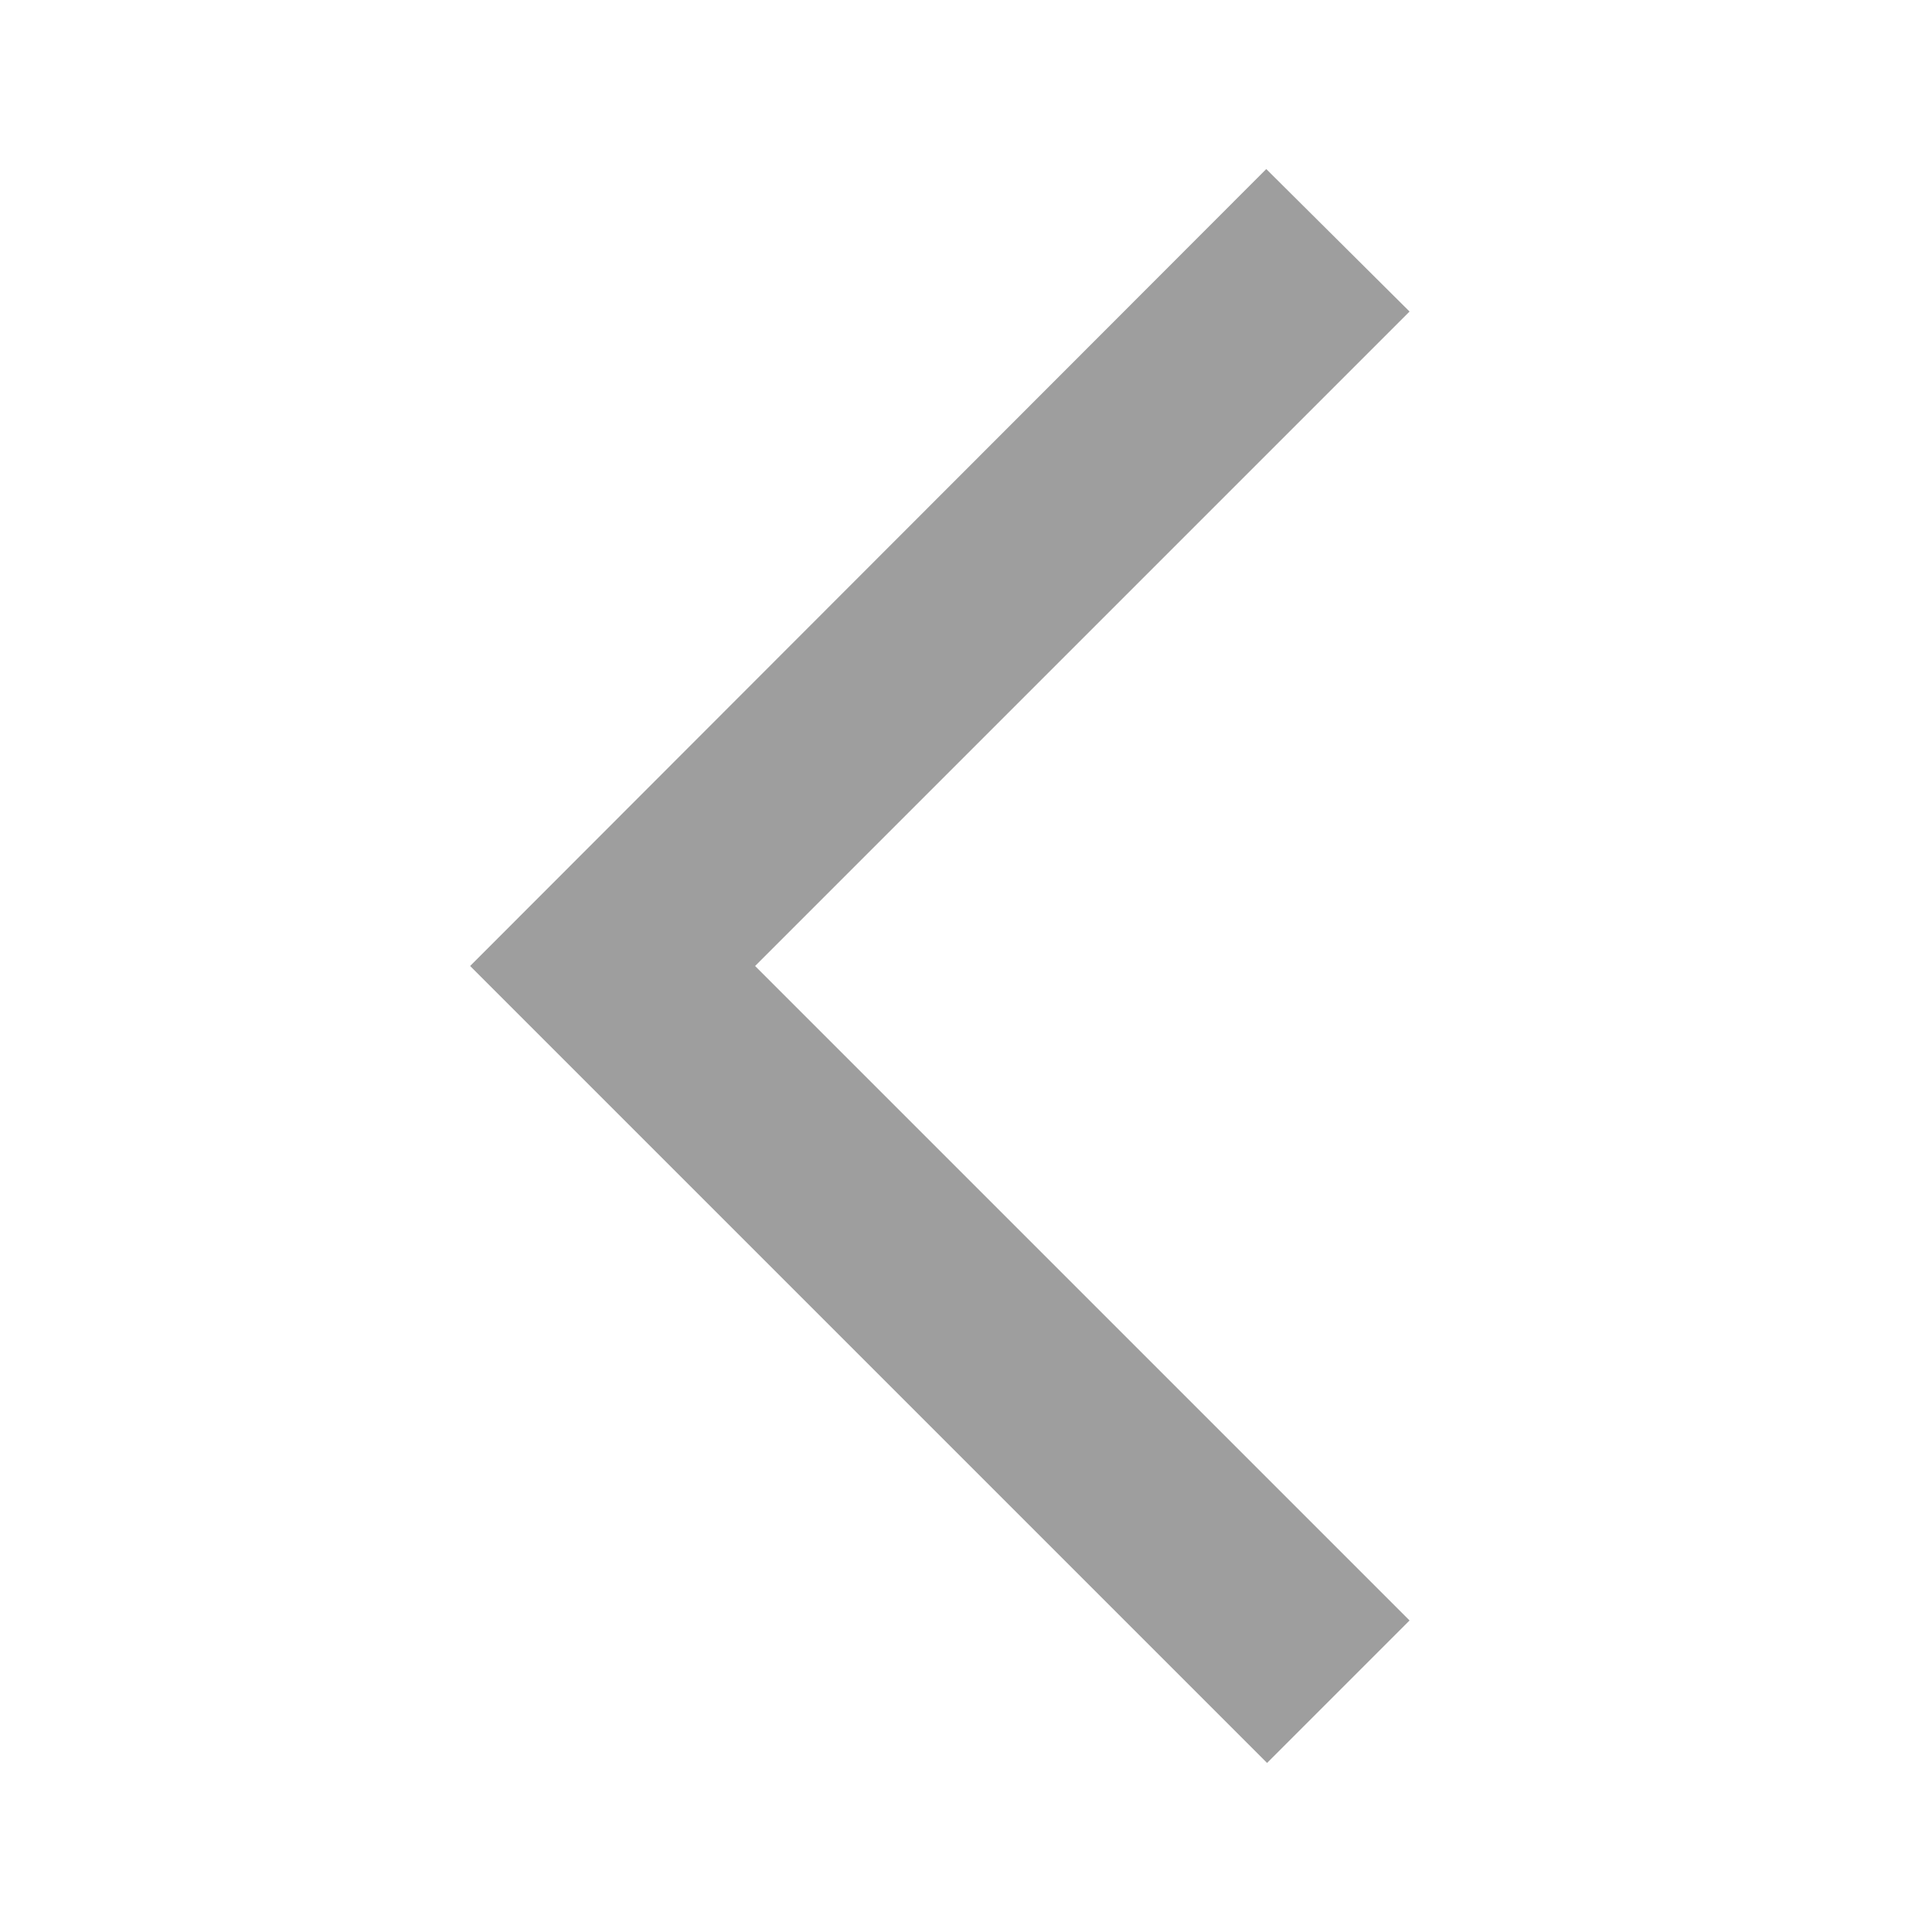 <svg width="24" height="24" viewBox="0 0 24 24" fill="none" xmlns="http://www.w3.org/2000/svg">
<g clip-path="url(#clip0_7830_27885)">
<path d="M17.51 3.87L15.73 2.1L5.84 12L15.74 21.9L17.51 20.13L9.38 12L17.51 3.87Z" fill="#9E9E9E"/>
</g>
<defs>
<clipPath id="clip0_7830_27885">
<rect width="24" height="24" fill="white"/>
</clipPath>
</defs>
</svg>
